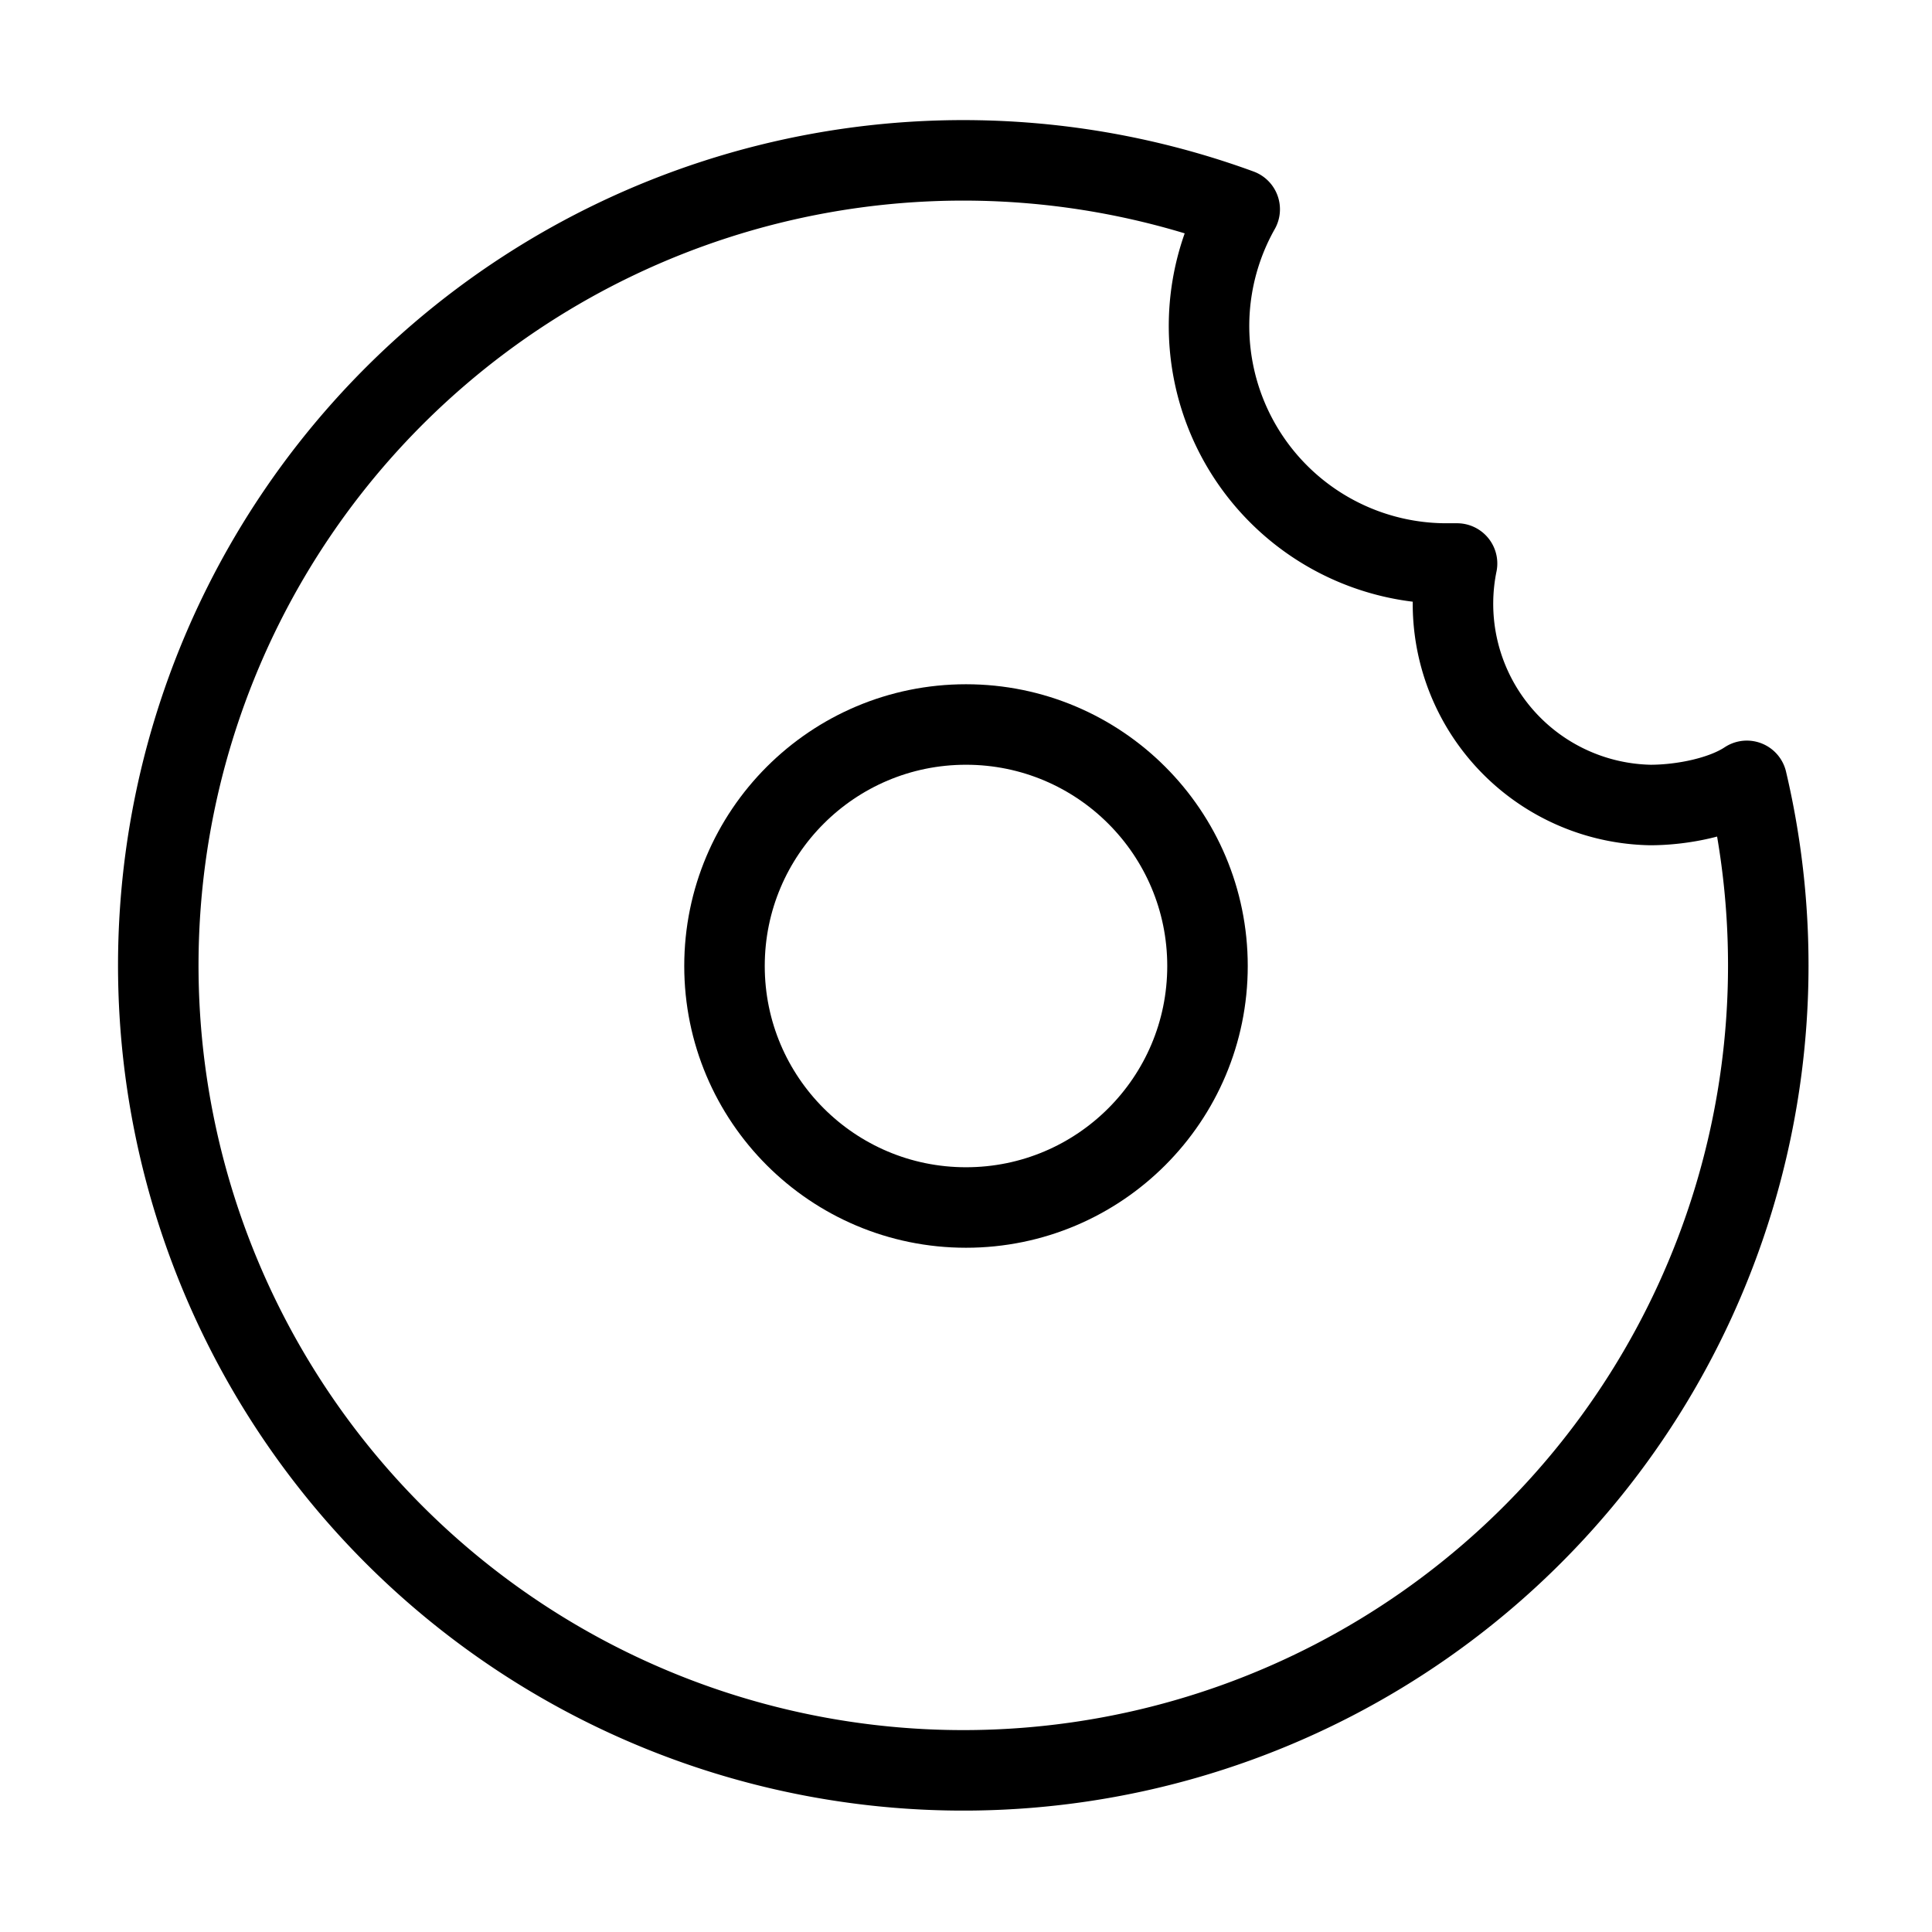 <svg
  xmlns="http://www.w3.org/2000/svg"
viewBox="0 0 24 24"
  fill="none"
  stroke="currentColor"
  stroke-width="1"
  stroke-linecap="round"
  stroke-linejoin="round"
>
  <path d="M20.5 10a2.5 2.5 0 0 1-2.4-3H18a2.95 2.95 0 0 1-2.6-4.4 10 10 0 1 0 6.3 7.1c-.3.2-.8.3-1.2.3" />
  <circle cx="12" cy="12" r="3" />
</svg>
